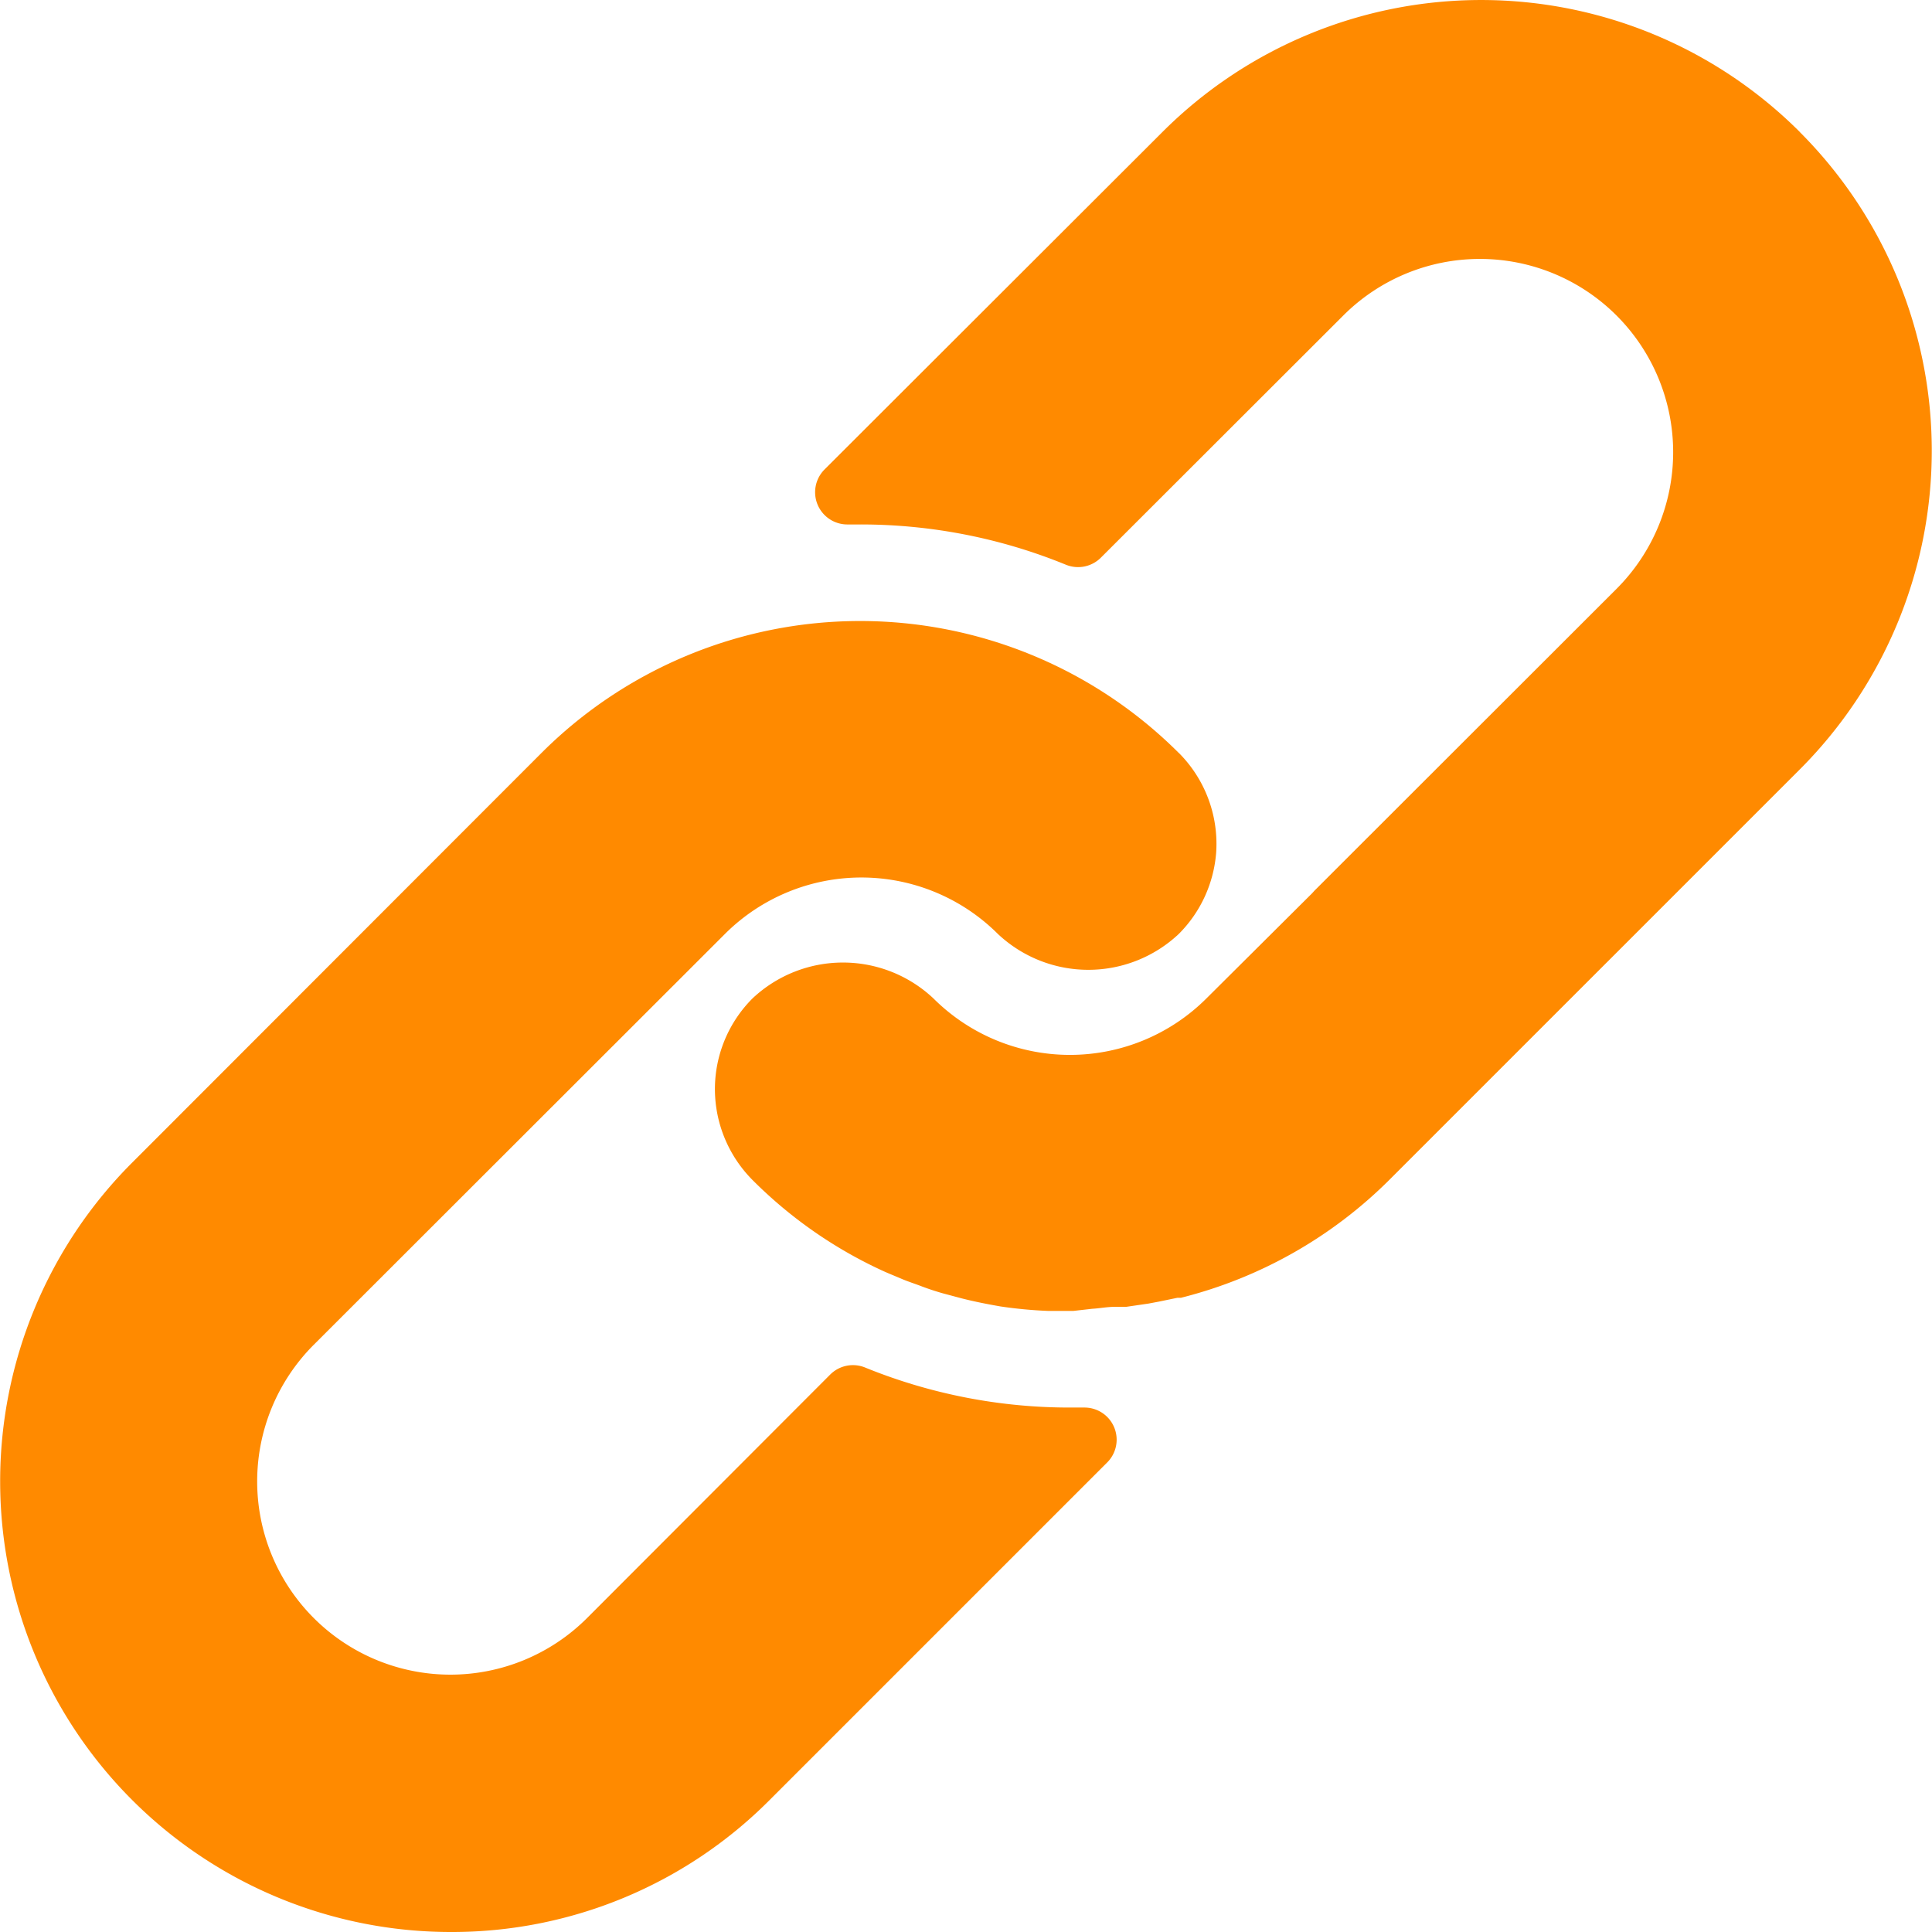 <svg width="22" height="22" fill="none" xmlns="http://www.w3.org/2000/svg"><path d="M13.424 8.575a5.133 5.133 0 00-7.259 0l-4.663 4.667A5.132 5.132 0 005.132 22a5.1 5.1 0 003.625-1.496l3.85-3.85a.366.366 0 00-.261-.626h-.147a6.17 6.17 0 01-2.346-.455.366.366 0 00-.4.08l-2.768 2.772a2.2 2.2 0 11-3.112-3.112l4.682-4.678a2.2 2.2 0 013.108 0 1.503 1.503 0 002.06 0c.25-.25.4-.58.426-.931a1.466 1.466 0 00-.425-1.13z" fill="#FF8A00"/><path d="M20.495 1.503a5.133 5.133 0 00-7.258 0L9.39 5.345a.367.367 0 00.268.627h.135c.804-.001 1.6.154 2.343.458a.367.367 0 00.4-.08l2.76-2.757a2.2 2.2 0 113.112 3.112l-3.438 3.435-.03.033-1.202 1.196a2.2 2.2 0 01-3.109 0 1.503 1.503 0 00-2.06 0c-.25.25-.402.584-.425.938-.027.42.128.831.425 1.13.424.425.92.773 1.466 1.026.077.036.154.066.231.099.077.033.158.058.235.088.077.029.157.055.234.077l.217.058c.146.037.293.066.443.092a5.1 5.1 0 00.547.051h.278l.22-.025c.08-.004.165-.022.26-.022h.125l.253-.037.117-.022.213-.044h.04a5.131 5.131 0 002.38-1.35l4.666-4.666a5.133 5.133 0 000-7.259z" fill="#FF8A00"/></svg>